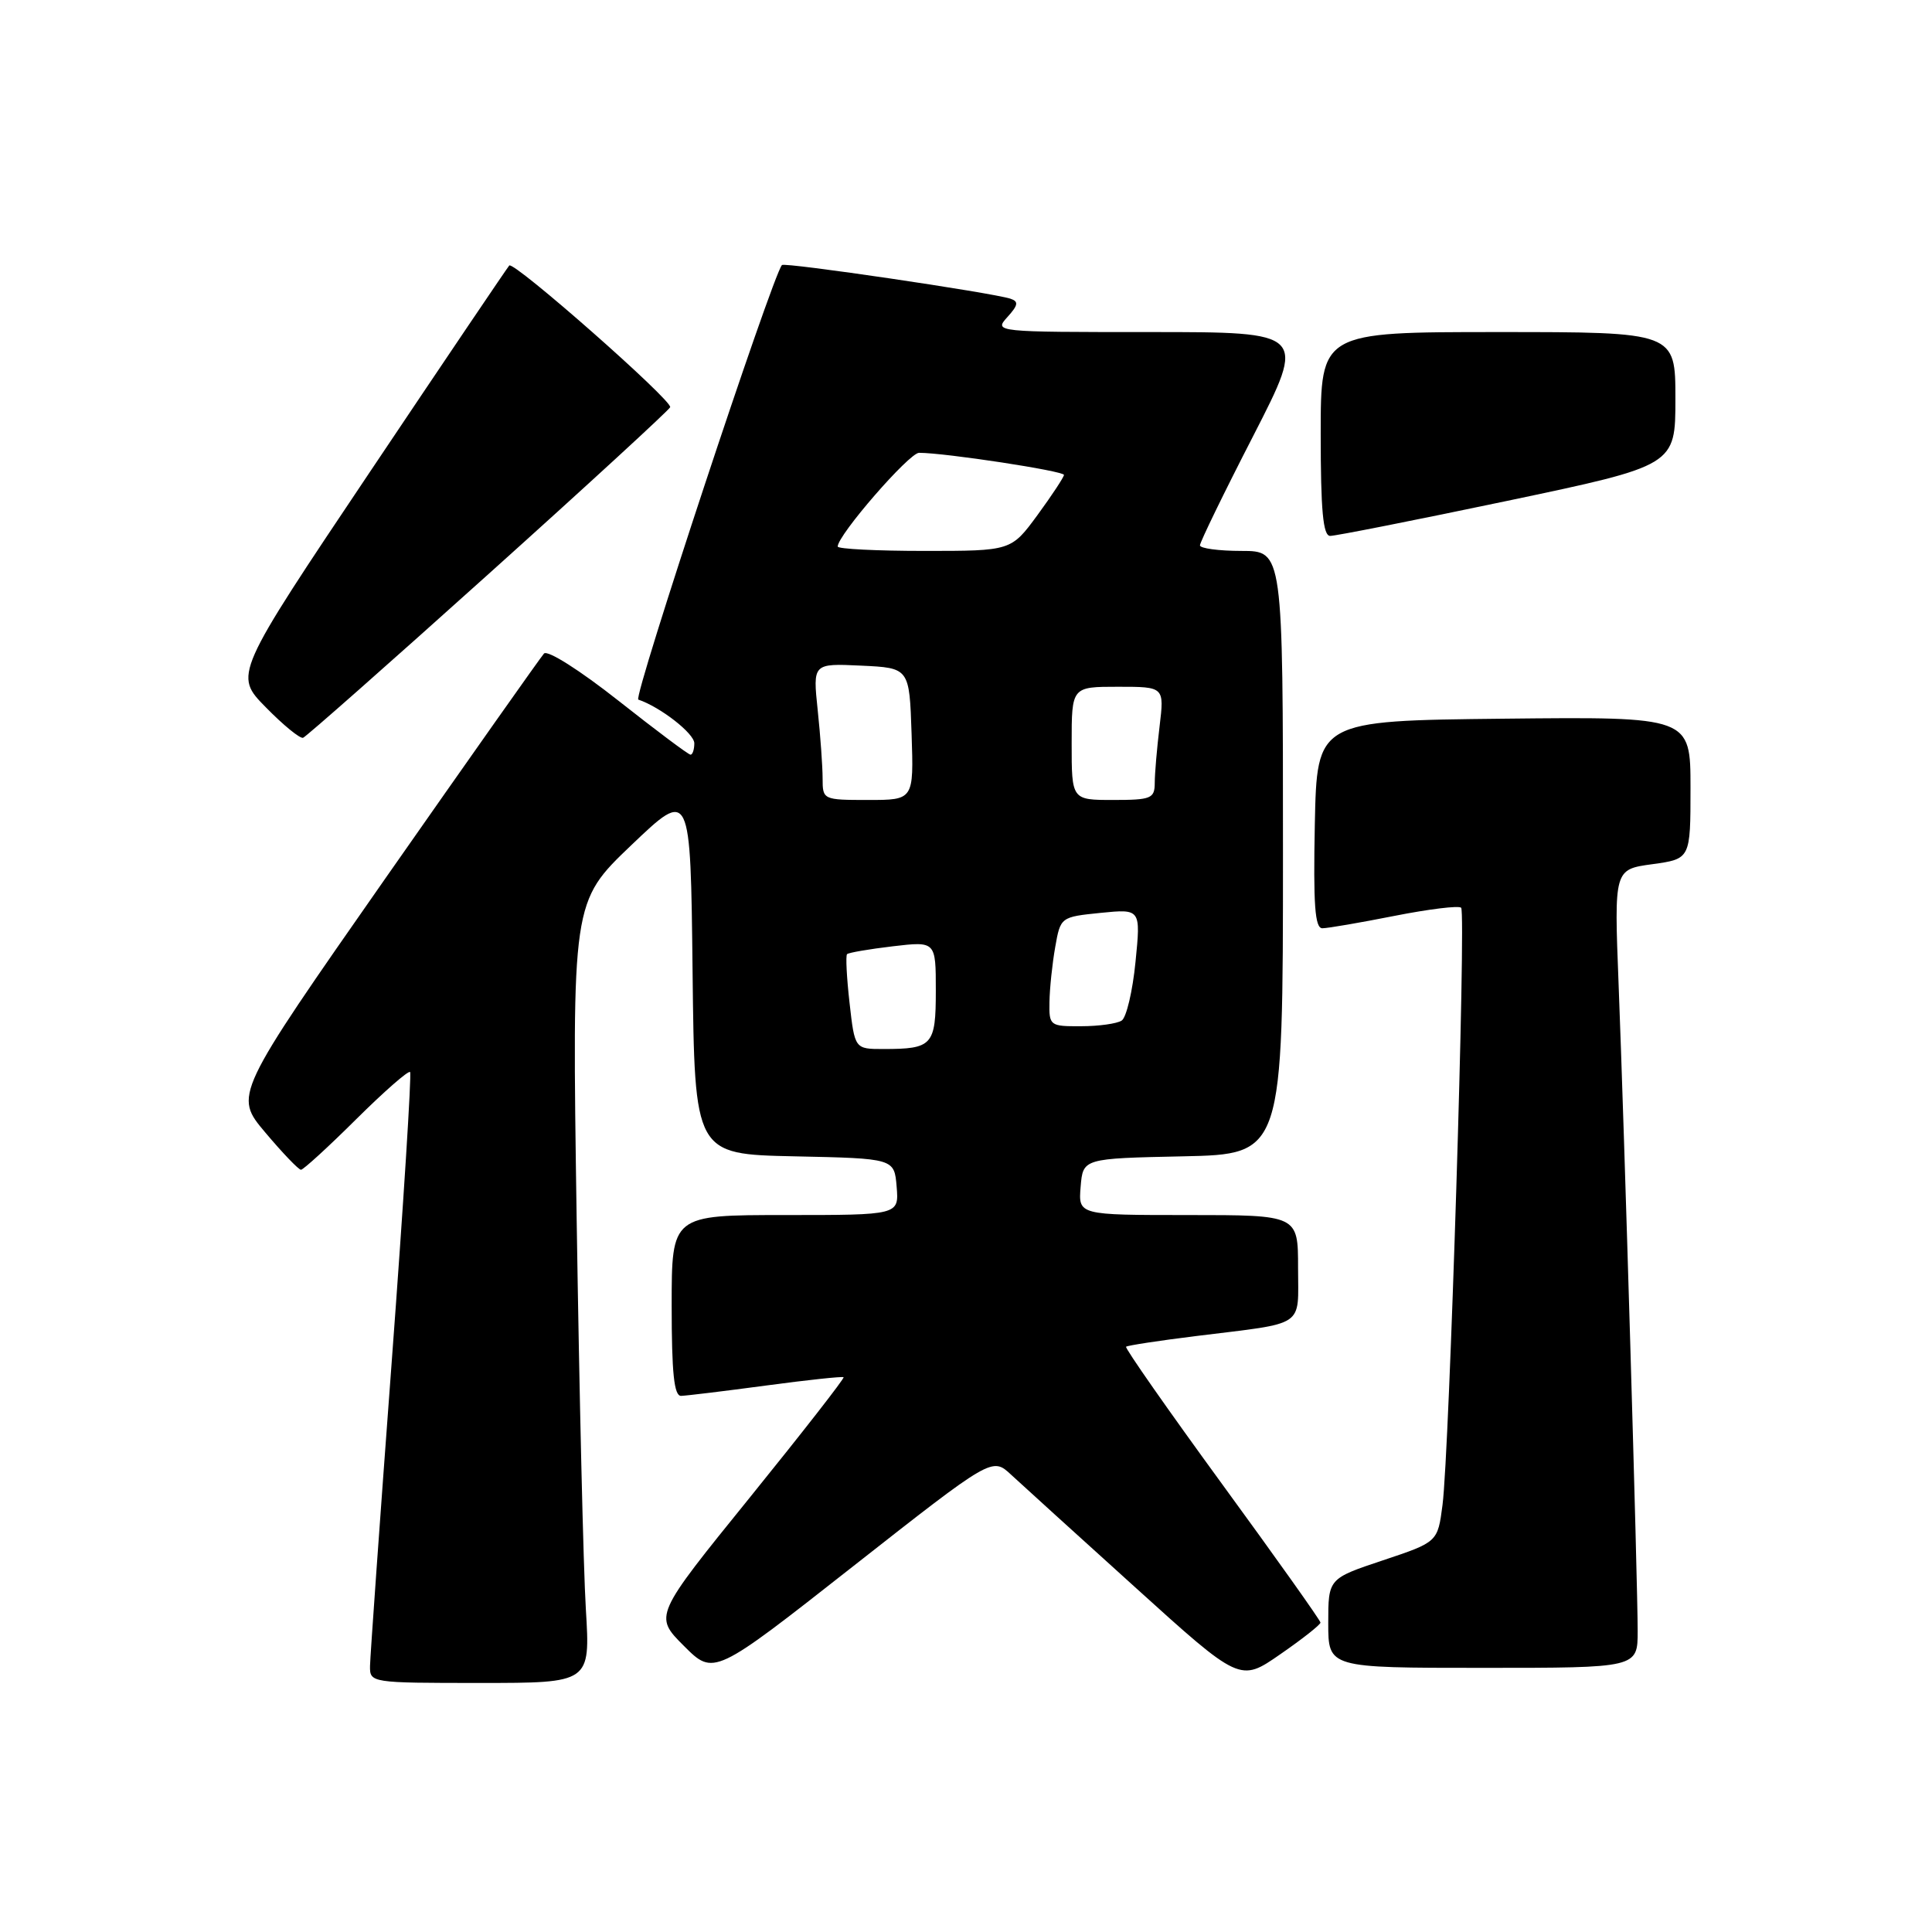 <?xml version="1.0" encoding="UTF-8" standalone="no"?>
<!DOCTYPE svg PUBLIC "-//W3C//DTD SVG 1.1//EN" "http://www.w3.org/Graphics/SVG/1.1/DTD/svg11.dtd" >
<svg xmlns="http://www.w3.org/2000/svg" xmlns:xlink="http://www.w3.org/1999/xlink" version="1.1" viewBox="0 0 256 256">
 <g >
 <path fill="currentColor"
d=" M 77.63 213.25 C 77.30 207.89 76.76 184.60 76.41 161.50 C 75.79 119.50 75.79 119.50 83.64 112.00 C 91.50 104.50 91.50 104.50 91.77 128.72 C 92.04 152.94 92.04 152.94 105.27 153.22 C 118.50 153.50 118.50 153.50 118.81 157.25 C 119.12 161.00 119.12 161.00 104.06 161.00 C 89.00 161.00 89.00 161.00 89.00 173.00 C 89.00 181.95 89.32 184.99 90.25 184.96 C 90.94 184.94 96.00 184.33 101.50 183.59 C 107.00 182.85 111.63 182.36 111.78 182.49 C 111.93 182.62 106.34 189.79 99.36 198.42 C 86.65 214.12 86.65 214.12 90.62 218.09 C 94.58 222.05 94.58 222.05 113.02 207.56 C 131.47 193.07 131.47 193.07 133.98 195.41 C 135.37 196.69 142.76 203.41 150.41 210.32 C 164.31 222.90 164.31 222.90 169.64 219.20 C 172.58 217.17 174.97 215.28 174.97 215.00 C 174.97 214.72 169.10 206.46 161.93 196.64 C 154.76 186.81 149.04 178.63 149.21 178.45 C 149.39 178.28 153.57 177.64 158.51 177.03 C 173.20 175.21 172.00 176.01 172.00 167.98 C 172.00 161.00 172.00 161.00 157.44 161.00 C 142.88 161.00 142.88 161.00 143.19 157.25 C 143.50 153.50 143.50 153.50 156.75 153.22 C 170.00 152.94 170.00 152.94 170.00 112.97 C 170.00 73.00 170.00 73.00 164.50 73.00 C 161.47 73.00 159.00 72.66 159.00 72.26 C 159.00 71.85 162.17 65.32 166.06 57.76 C 173.11 44.00 173.11 44.00 152.40 44.00 C 131.83 44.00 131.70 43.99 133.48 42.02 C 134.92 40.43 135.00 39.95 133.89 39.58 C 131.45 38.78 103.94 34.72 103.61 35.12 C 102.29 36.68 83.85 92.45 84.58 92.70 C 87.51 93.69 92.00 97.19 92.00 98.49 C 92.00 99.32 91.77 100.00 91.50 100.00 C 91.22 100.00 86.93 96.78 81.95 92.85 C 76.83 88.81 72.54 86.09 72.08 86.60 C 71.63 87.10 62.20 100.47 51.12 116.31 C 30.99 145.13 30.99 145.13 35.15 150.06 C 37.44 152.78 39.57 155.00 39.88 155.00 C 40.19 155.00 43.49 151.99 47.20 148.30 C 50.91 144.62 54.12 141.81 54.34 142.05 C 54.55 142.30 53.46 159.60 51.90 180.50 C 50.34 201.40 49.05 219.51 49.03 220.75 C 49.00 222.98 49.12 223.00 63.61 223.00 C 78.22 223.00 78.22 223.00 77.63 213.25 Z  M 217.00 216.11 C 217.00 209.71 215.23 149.72 214.47 130.35 C 213.88 115.20 213.88 115.20 218.94 114.51 C 224.00 113.81 224.00 113.81 224.00 104.39 C 224.00 94.97 224.00 94.97 199.25 95.23 C 174.50 95.50 174.50 95.50 174.22 109.25 C 174.01 119.89 174.23 123.00 175.22 123.00 C 175.92 123.00 180.22 122.26 184.77 121.36 C 189.33 120.46 193.30 119.97 193.61 120.28 C 194.28 120.95 192.05 192.44 191.14 199.42 C 190.50 204.33 190.50 204.33 183.25 206.75 C 176.00 209.17 176.00 209.17 176.00 215.08 C 176.00 221.00 176.00 221.00 196.50 221.00 C 217.00 221.00 217.00 221.00 217.00 216.11 Z  M 64.69 76.10 C 77.79 64.33 88.63 54.36 88.80 53.96 C 89.14 53.10 68.10 34.57 67.48 35.18 C 67.26 35.41 58.95 47.71 49.03 62.51 C 30.99 89.42 30.99 89.42 35.22 93.72 C 37.54 96.09 39.76 97.90 40.16 97.76 C 40.56 97.62 51.60 87.87 64.69 76.10 Z  M 199.75 66.36 C 222.00 61.68 222.00 61.68 222.00 52.84 C 222.00 44.00 222.00 44.00 198.50 44.00 C 175.00 44.00 175.00 44.00 175.00 57.50 C 175.00 67.63 175.31 71.00 176.25 71.01 C 176.94 71.02 187.51 68.93 199.75 66.36 Z  M 112.57 132.89 C 112.19 129.54 112.04 126.63 112.24 126.43 C 112.44 126.23 115.17 125.76 118.30 125.39 C 124.00 124.72 124.00 124.72 124.00 131.26 C 124.00 138.52 123.57 139.00 117.05 139.00 C 113.26 139.00 113.26 139.00 112.57 132.89 Z  M 139.06 132.75 C 139.09 130.96 139.43 127.70 139.82 125.50 C 140.52 121.51 140.55 121.50 145.84 120.96 C 151.16 120.43 151.16 120.43 150.46 127.46 C 150.08 131.33 149.25 134.83 148.63 135.23 C 148.01 135.64 145.59 135.98 143.25 135.98 C 139.11 136.00 139.00 135.92 139.06 132.75 Z  M 109.00 103.15 C 109.00 101.58 108.71 97.50 108.35 94.10 C 107.70 87.90 107.70 87.90 114.10 88.20 C 120.50 88.50 120.50 88.50 120.79 97.25 C 121.08 106.00 121.08 106.00 115.04 106.00 C 109.06 106.00 109.00 105.97 109.00 103.15 Z  M 142.00 98.50 C 142.00 91.00 142.00 91.00 148.14 91.00 C 154.28 91.00 154.28 91.00 153.65 96.25 C 153.30 99.14 153.01 102.51 153.01 103.75 C 153.00 105.81 152.53 106.00 147.50 106.00 C 142.00 106.00 142.00 106.00 142.00 98.50 Z  M 111.00 72.42 C 111.00 70.90 120.47 60.00 121.78 60.00 C 125.23 60.00 141.00 62.41 140.98 62.93 C 140.96 63.24 139.38 65.64 137.47 68.25 C 133.98 73.00 133.98 73.00 122.49 73.00 C 116.17 73.00 111.00 72.74 111.00 72.42 Z "/>
</g>
</svg>